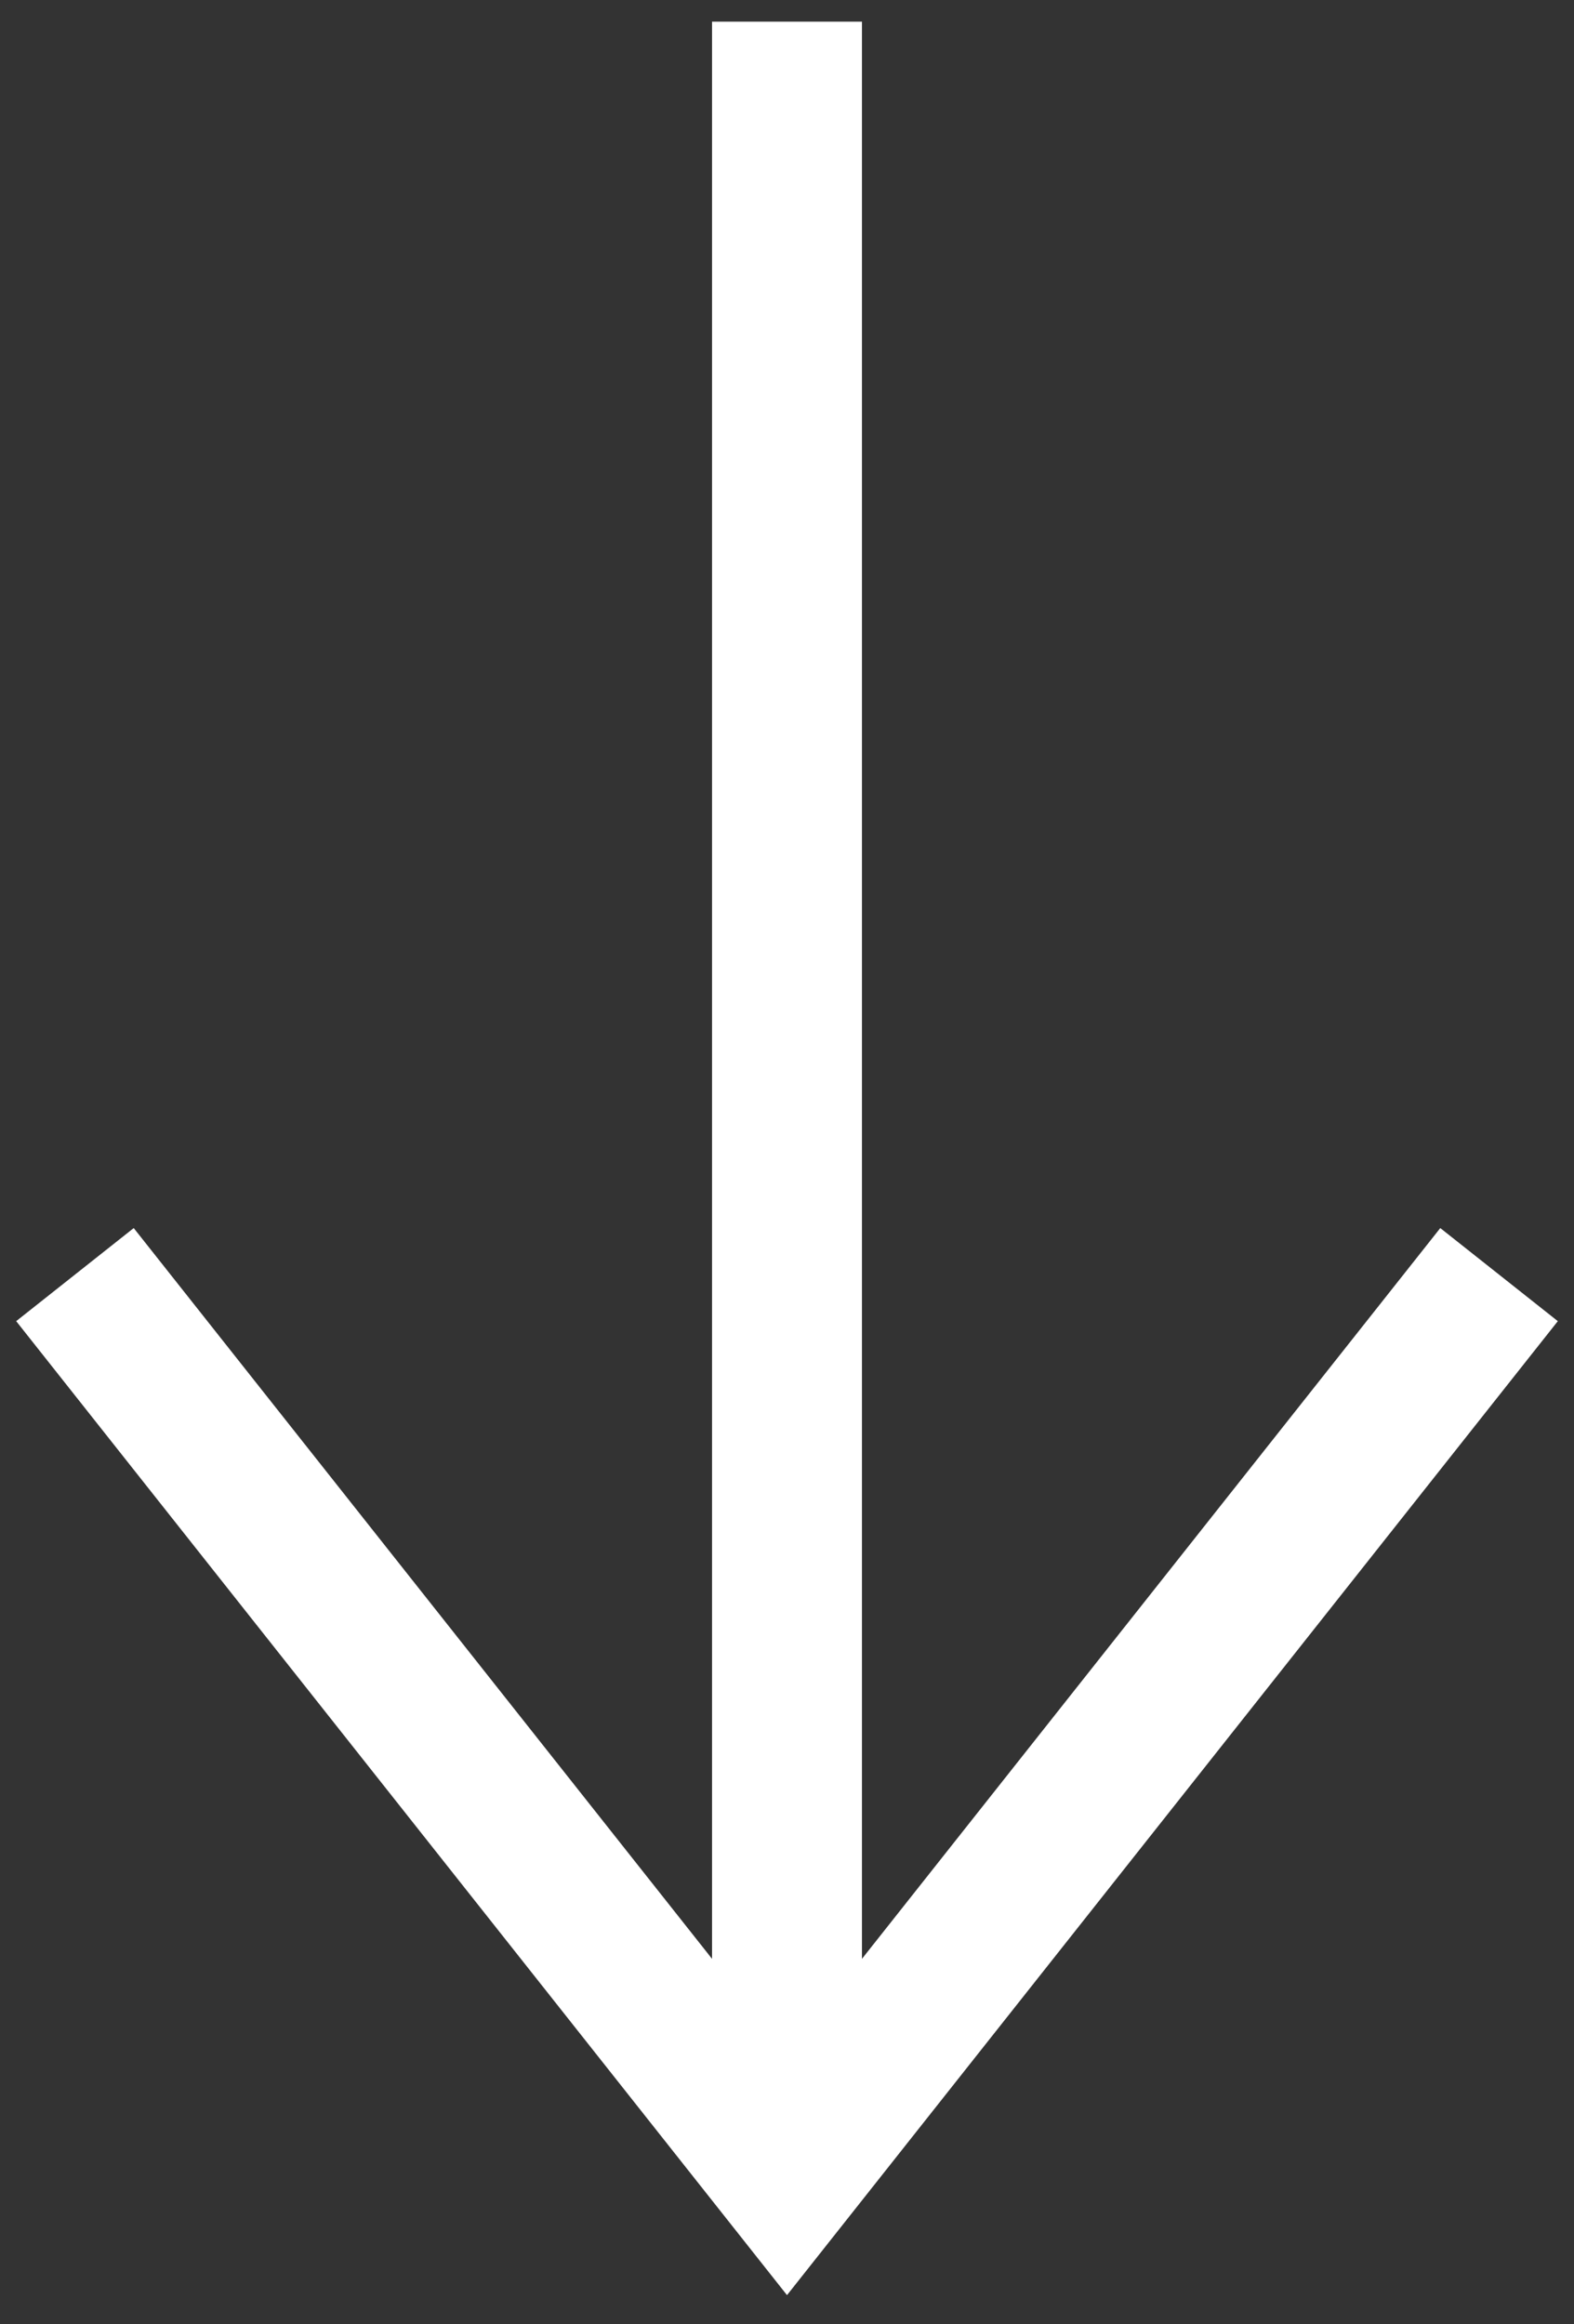 <?xml version="1.0" encoding="UTF-8"?>
<svg width="21px" height="31px" viewBox="0 0 21 31" version="1.1" xmlns="http://www.w3.org/2000/svg" xmlns:xlink="http://www.w3.org/1999/xlink">
    <rect x="0" y="0" width="21" height="31" fill="#333333" stroke="none"/>
    <!-- Generator: Sketch 63.1 (92452) - https://sketch.com -->
    <title>arrow_200313</title>
    <desc>Created with Sketch.</desc>
    <g id="Symbols" stroke="none" stroke-width="1" fill="none" fill-rule="evenodd">
        <g id="CTA-Get-Arapey-Alt-Red" transform="translate(-62, -91)" stroke="#FFFFFF" stroke-width="2">
            <g id="CTA-Get-Arapey" transform="translate(73, 72) rotate(-360) translate(-73, -72) translate(0, -1)">
                <g id="arrow" transform="translate(63, 93)">
                    <line x1="9.5" y1="0.289" x2="9.5" y2="25.711" id="Line-2" stroke-linecap="square"></line>
                    <polyline id="Path" transform="translate(9.5, 22) rotate(180) translate(-9.5, -22) " points="0 28 9.5 16 19 28"></polyline>
                </g>
            </g>
        </g>
    </g>
</svg>